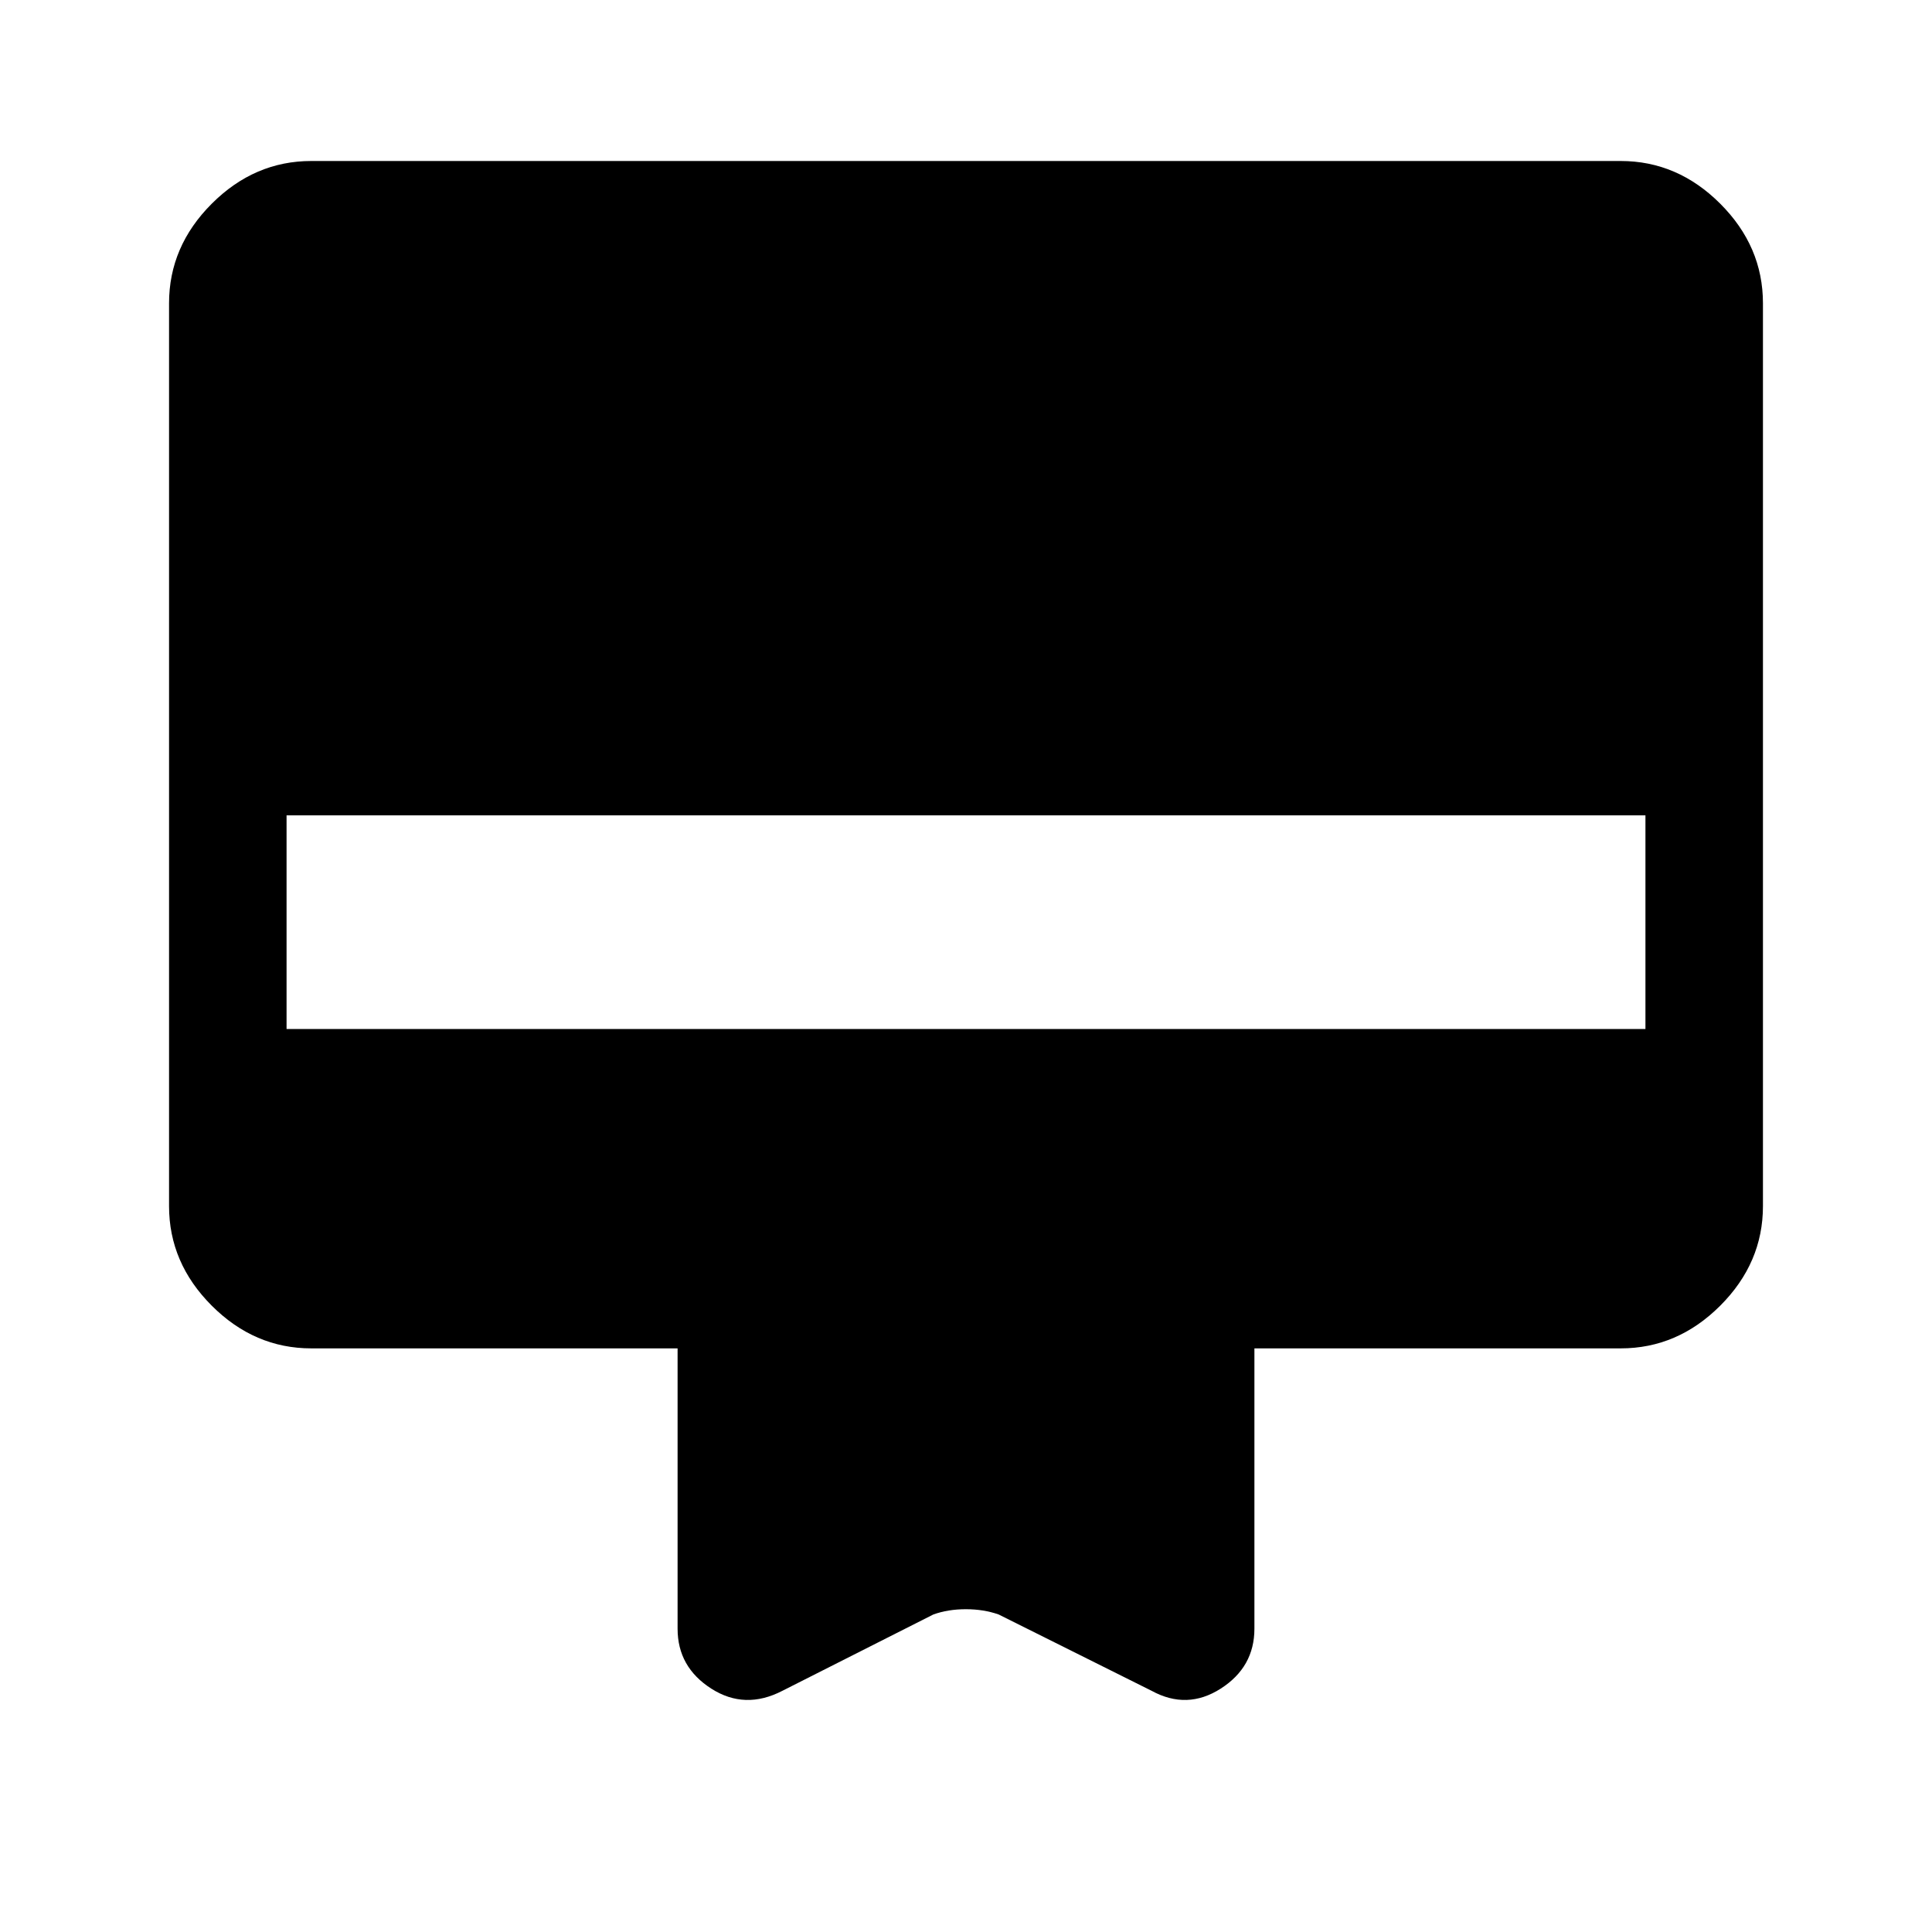 <svg xmlns="http://www.w3.org/2000/svg" height="48" viewBox="0 -960 960 960" width="48"><path d="M154.69-880h650.62q28.25 0 49.47 21.22T876-809.31v448.62q0 28.25-21.22 49.47T805.31-290h-182v139.31q0 19.03-16.73 29.75-16.74 10.71-34.35 1.09l-76-37.92q-7.45-2.62-16.31-2.62-8.87 0-16.15 2.62l-75 37.92q-18.61 9.62-35.35-1.09-16.73-10.72-16.73-29.75V-290h-182q-28.25 0-49.47-21.22T84-360.69v-448.62q0-28.25 21.22-49.47T154.69-880Zm-12.3 431.31h675.22v-106.16H142.39v106.16Z"/></svg>
